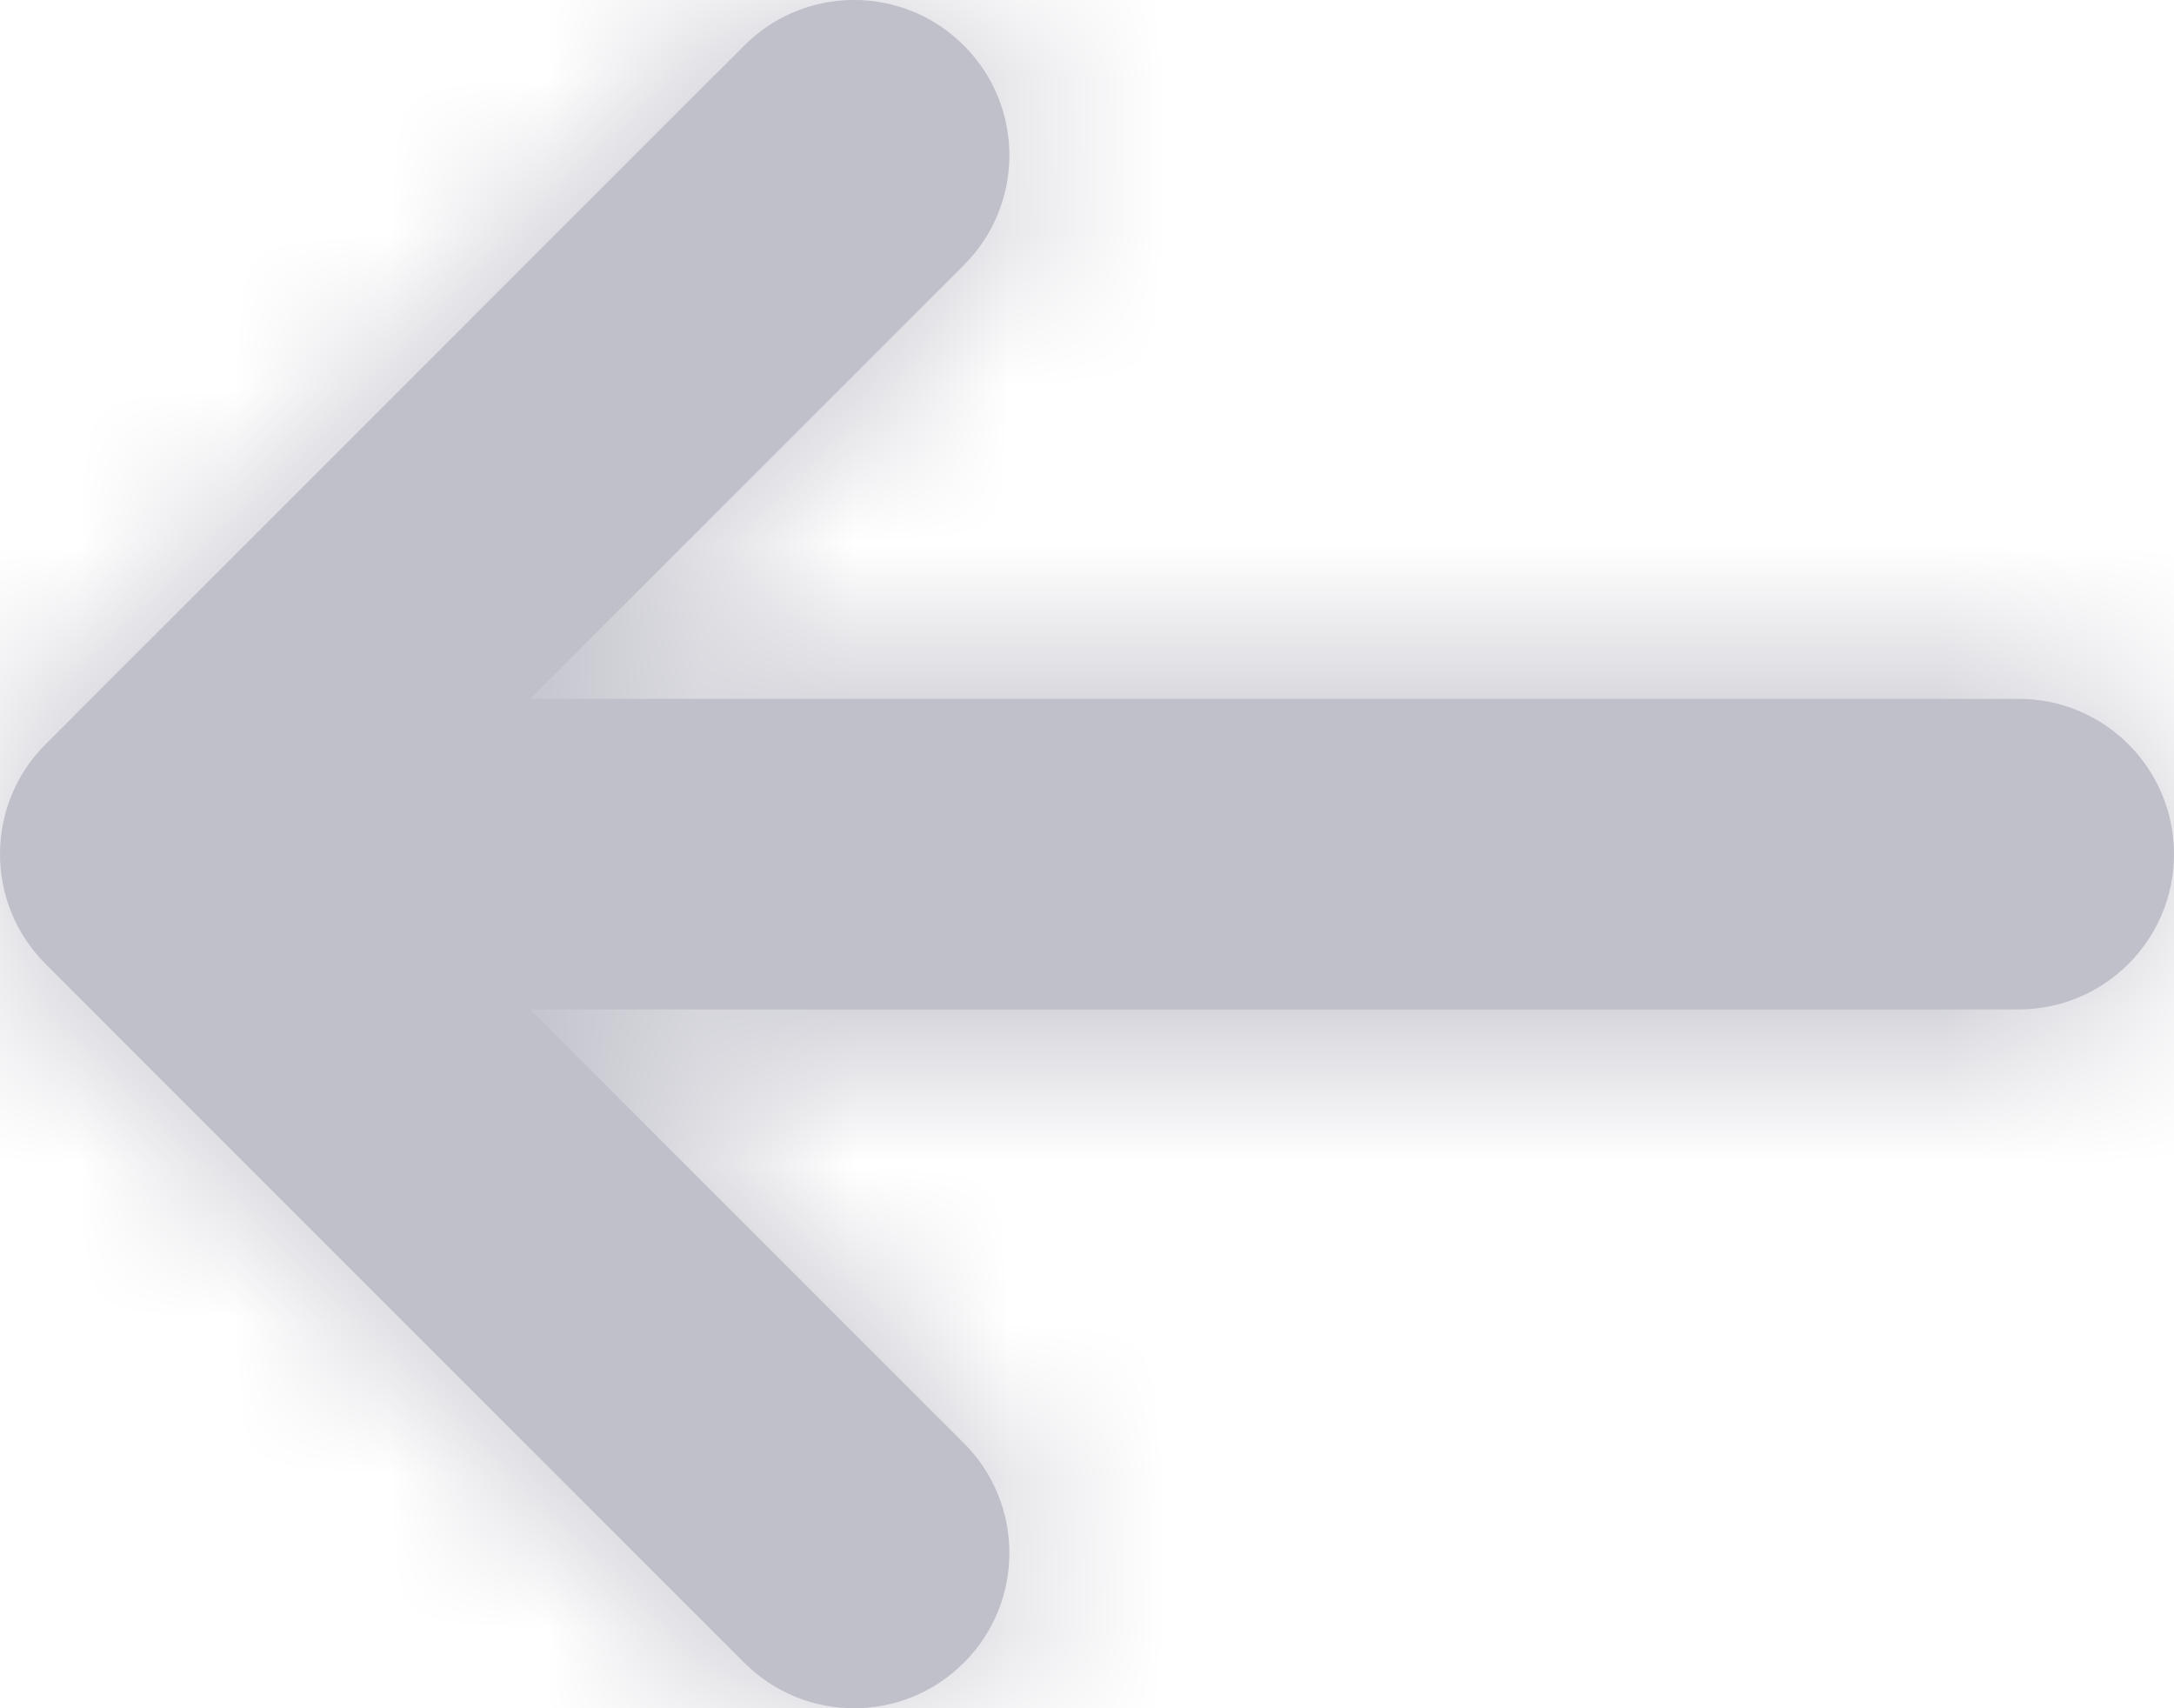 <svg width="14" height="11" viewBox="0 0 14 11" fill="none" xmlns="http://www.w3.org/2000/svg">
<path fill-rule="evenodd" clip-rule="evenodd" d="M6.03 0.47C6.323 0.763 6.323 1.237 6.03 1.53L2.811 4.75H13C13.414 4.75 13.75 5.086 13.75 5.5C13.75 5.914 13.414 6.25 13 6.25H2.811L6.03 9.47C6.323 9.763 6.323 10.237 6.03 10.53C5.737 10.823 5.263 10.823 4.97 10.53L0.47 6.03C0.323 5.884 0.25 5.692 0.25 5.5C0.25 5.398 0.27 5.301 0.307 5.213C0.344 5.124 0.398 5.042 0.47 4.97L4.97 0.47C5.263 0.177 5.737 0.177 6.03 0.47Z" fill="#C0C0CA"/>
<path d="M6.03 1.53L5.854 1.354L5.854 1.354L6.03 1.53ZM6.03 0.47L6.207 0.293V0.293L6.03 0.47ZM2.811 4.75L2.634 4.573L2.207 5H2.811V4.75ZM2.811 6.25V6H2.207L2.634 6.427L2.811 6.25ZM6.03 9.47L5.854 9.646L6.03 9.47ZM4.97 10.53L5.146 10.354L4.97 10.53ZM0.47 6.03L0.293 6.207L0.293 6.207L0.47 6.03ZM0.307 5.213L0.538 5.309L0.538 5.308L0.307 5.213ZM0.47 4.97L0.293 4.793L0.293 4.793L0.47 4.97ZM4.97 0.47L4.793 0.293L4.793 0.293L4.97 0.47ZM6.207 1.707C6.598 1.317 6.598 0.683 6.207 0.293L5.854 0.646C6.049 0.842 6.049 1.158 5.854 1.354L6.207 1.707ZM2.987 4.927L6.207 1.707L5.854 1.354L2.634 4.573L2.987 4.927ZM13 4.5H2.811V5H13V4.5ZM14 5.5C14 4.948 13.552 4.5 13 4.5V5C13.276 5 13.5 5.224 13.5 5.5H14ZM13 6.5C13.552 6.5 14 6.052 14 5.5H13.5C13.5 5.776 13.276 6 13 6V6.5ZM2.811 6.5H13V6H2.811V6.5ZM6.207 9.293L2.987 6.073L2.634 6.427L5.854 9.646L6.207 9.293ZM6.207 10.707C6.598 10.317 6.598 9.683 6.207 9.293L5.854 9.646C6.049 9.842 6.049 10.158 5.854 10.354L6.207 10.707ZM4.793 10.707C5.183 11.098 5.817 11.098 6.207 10.707L5.854 10.354C5.658 10.549 5.342 10.549 5.146 10.354L4.793 10.707ZM0.293 6.207L4.793 10.707L5.146 10.354L0.646 5.854L0.293 6.207ZM0 5.5C0 5.756 0.098 6.012 0.293 6.207L0.646 5.854C0.549 5.756 0.5 5.628 0.5 5.5H0ZM0.076 5.117C0.027 5.235 0 5.365 0 5.5H0.5C0.5 5.432 0.514 5.367 0.538 5.309L0.076 5.117ZM0.293 4.793C0.197 4.888 0.125 4.999 0.076 5.117L0.538 5.308C0.562 5.25 0.598 5.195 0.646 5.146L0.293 4.793ZM4.793 0.293L0.293 4.793L0.646 5.146L5.146 0.646L4.793 0.293ZM6.207 0.293C5.817 -0.098 5.183 -0.098 4.793 0.293L5.146 0.646C5.342 0.451 5.658 0.451 5.854 0.646L6.207 0.293Z" fill="#C0C0CA"/>
<mask id="mask0_0_7" style="mask-type:luminance" maskUnits="userSpaceOnUse" x="0" y="0" width="14" height="11">
<path fill-rule="evenodd" clip-rule="evenodd" d="M6.03 0.47C6.323 0.763 6.323 1.237 6.03 1.53L2.811 4.75H13C13.414 4.75 13.75 5.086 13.75 5.5C13.75 5.914 13.414 6.25 13 6.25H2.811L6.03 9.47C6.323 9.763 6.323 10.237 6.03 10.53C5.737 10.823 5.263 10.823 4.97 10.53L0.47 6.03C0.323 5.884 0.25 5.692 0.25 5.5C0.25 5.398 0.27 5.301 0.307 5.213C0.344 5.124 0.398 5.042 0.47 4.97L4.97 0.47C5.263 0.177 5.737 0.177 6.03 0.47Z" fill="white"/>
<path d="M6.03 1.53L5.854 1.354L5.854 1.354L6.03 1.53ZM6.03 0.47L6.207 0.293V0.293L6.03 0.47ZM2.811 4.75L2.634 4.573L2.207 5H2.811V4.75ZM2.811 6.25V6H2.207L2.634 6.427L2.811 6.25ZM6.03 9.47L5.854 9.646L6.03 9.47ZM4.97 10.53L5.146 10.354L4.97 10.53ZM0.47 6.03L0.293 6.207L0.293 6.207L0.47 6.03ZM0.307 5.213L0.538 5.309L0.538 5.308L0.307 5.213ZM0.47 4.97L0.293 4.793L0.293 4.793L0.47 4.97ZM4.97 0.47L4.793 0.293L4.793 0.293L4.97 0.47ZM6.207 1.707C6.598 1.317 6.598 0.683 6.207 0.293L5.854 0.646C6.049 0.842 6.049 1.158 5.854 1.354L6.207 1.707ZM2.987 4.927L6.207 1.707L5.854 1.354L2.634 4.573L2.987 4.927ZM13 4.5H2.811V5H13V4.5ZM14 5.5C14 4.948 13.552 4.5 13 4.5V5C13.276 5 13.5 5.224 13.5 5.5H14ZM13 6.5C13.552 6.5 14 6.052 14 5.5H13.5C13.5 5.776 13.276 6 13 6V6.5ZM2.811 6.5H13V6H2.811V6.5ZM6.207 9.293L2.987 6.073L2.634 6.427L5.854 9.646L6.207 9.293ZM6.207 10.707C6.598 10.317 6.598 9.683 6.207 9.293L5.854 9.646C6.049 9.842 6.049 10.158 5.854 10.354L6.207 10.707ZM4.793 10.707C5.183 11.098 5.817 11.098 6.207 10.707L5.854 10.354C5.658 10.549 5.342 10.549 5.146 10.354L4.793 10.707ZM0.293 6.207L4.793 10.707L5.146 10.354L0.646 5.854L0.293 6.207ZM0 5.5C0 5.756 0.098 6.012 0.293 6.207L0.646 5.854C0.549 5.756 0.5 5.628 0.5 5.5H0ZM0.076 5.117C0.027 5.235 0 5.365 0 5.5H0.5C0.5 5.432 0.514 5.367 0.538 5.309L0.076 5.117ZM0.293 4.793C0.197 4.888 0.125 4.999 0.076 5.117L0.538 5.308C0.562 5.25 0.598 5.195 0.646 5.146L0.293 4.793ZM4.793 0.293L0.293 4.793L0.646 5.146L5.146 0.646L4.793 0.293ZM6.207 0.293C5.817 -0.098 5.183 -0.098 4.793 0.293L5.146 0.646C5.342 0.451 5.658 0.451 5.854 0.646L6.207 0.293Z" fill="white"/>
</mask>
<g mask="url(#mask0_0_7)">
<rect x="-2" y="-3.5" width="18" height="18" fill="#C0C0CA" stroke="#C0C0CA" stroke-width="0.5"/>
</g>
</svg>
